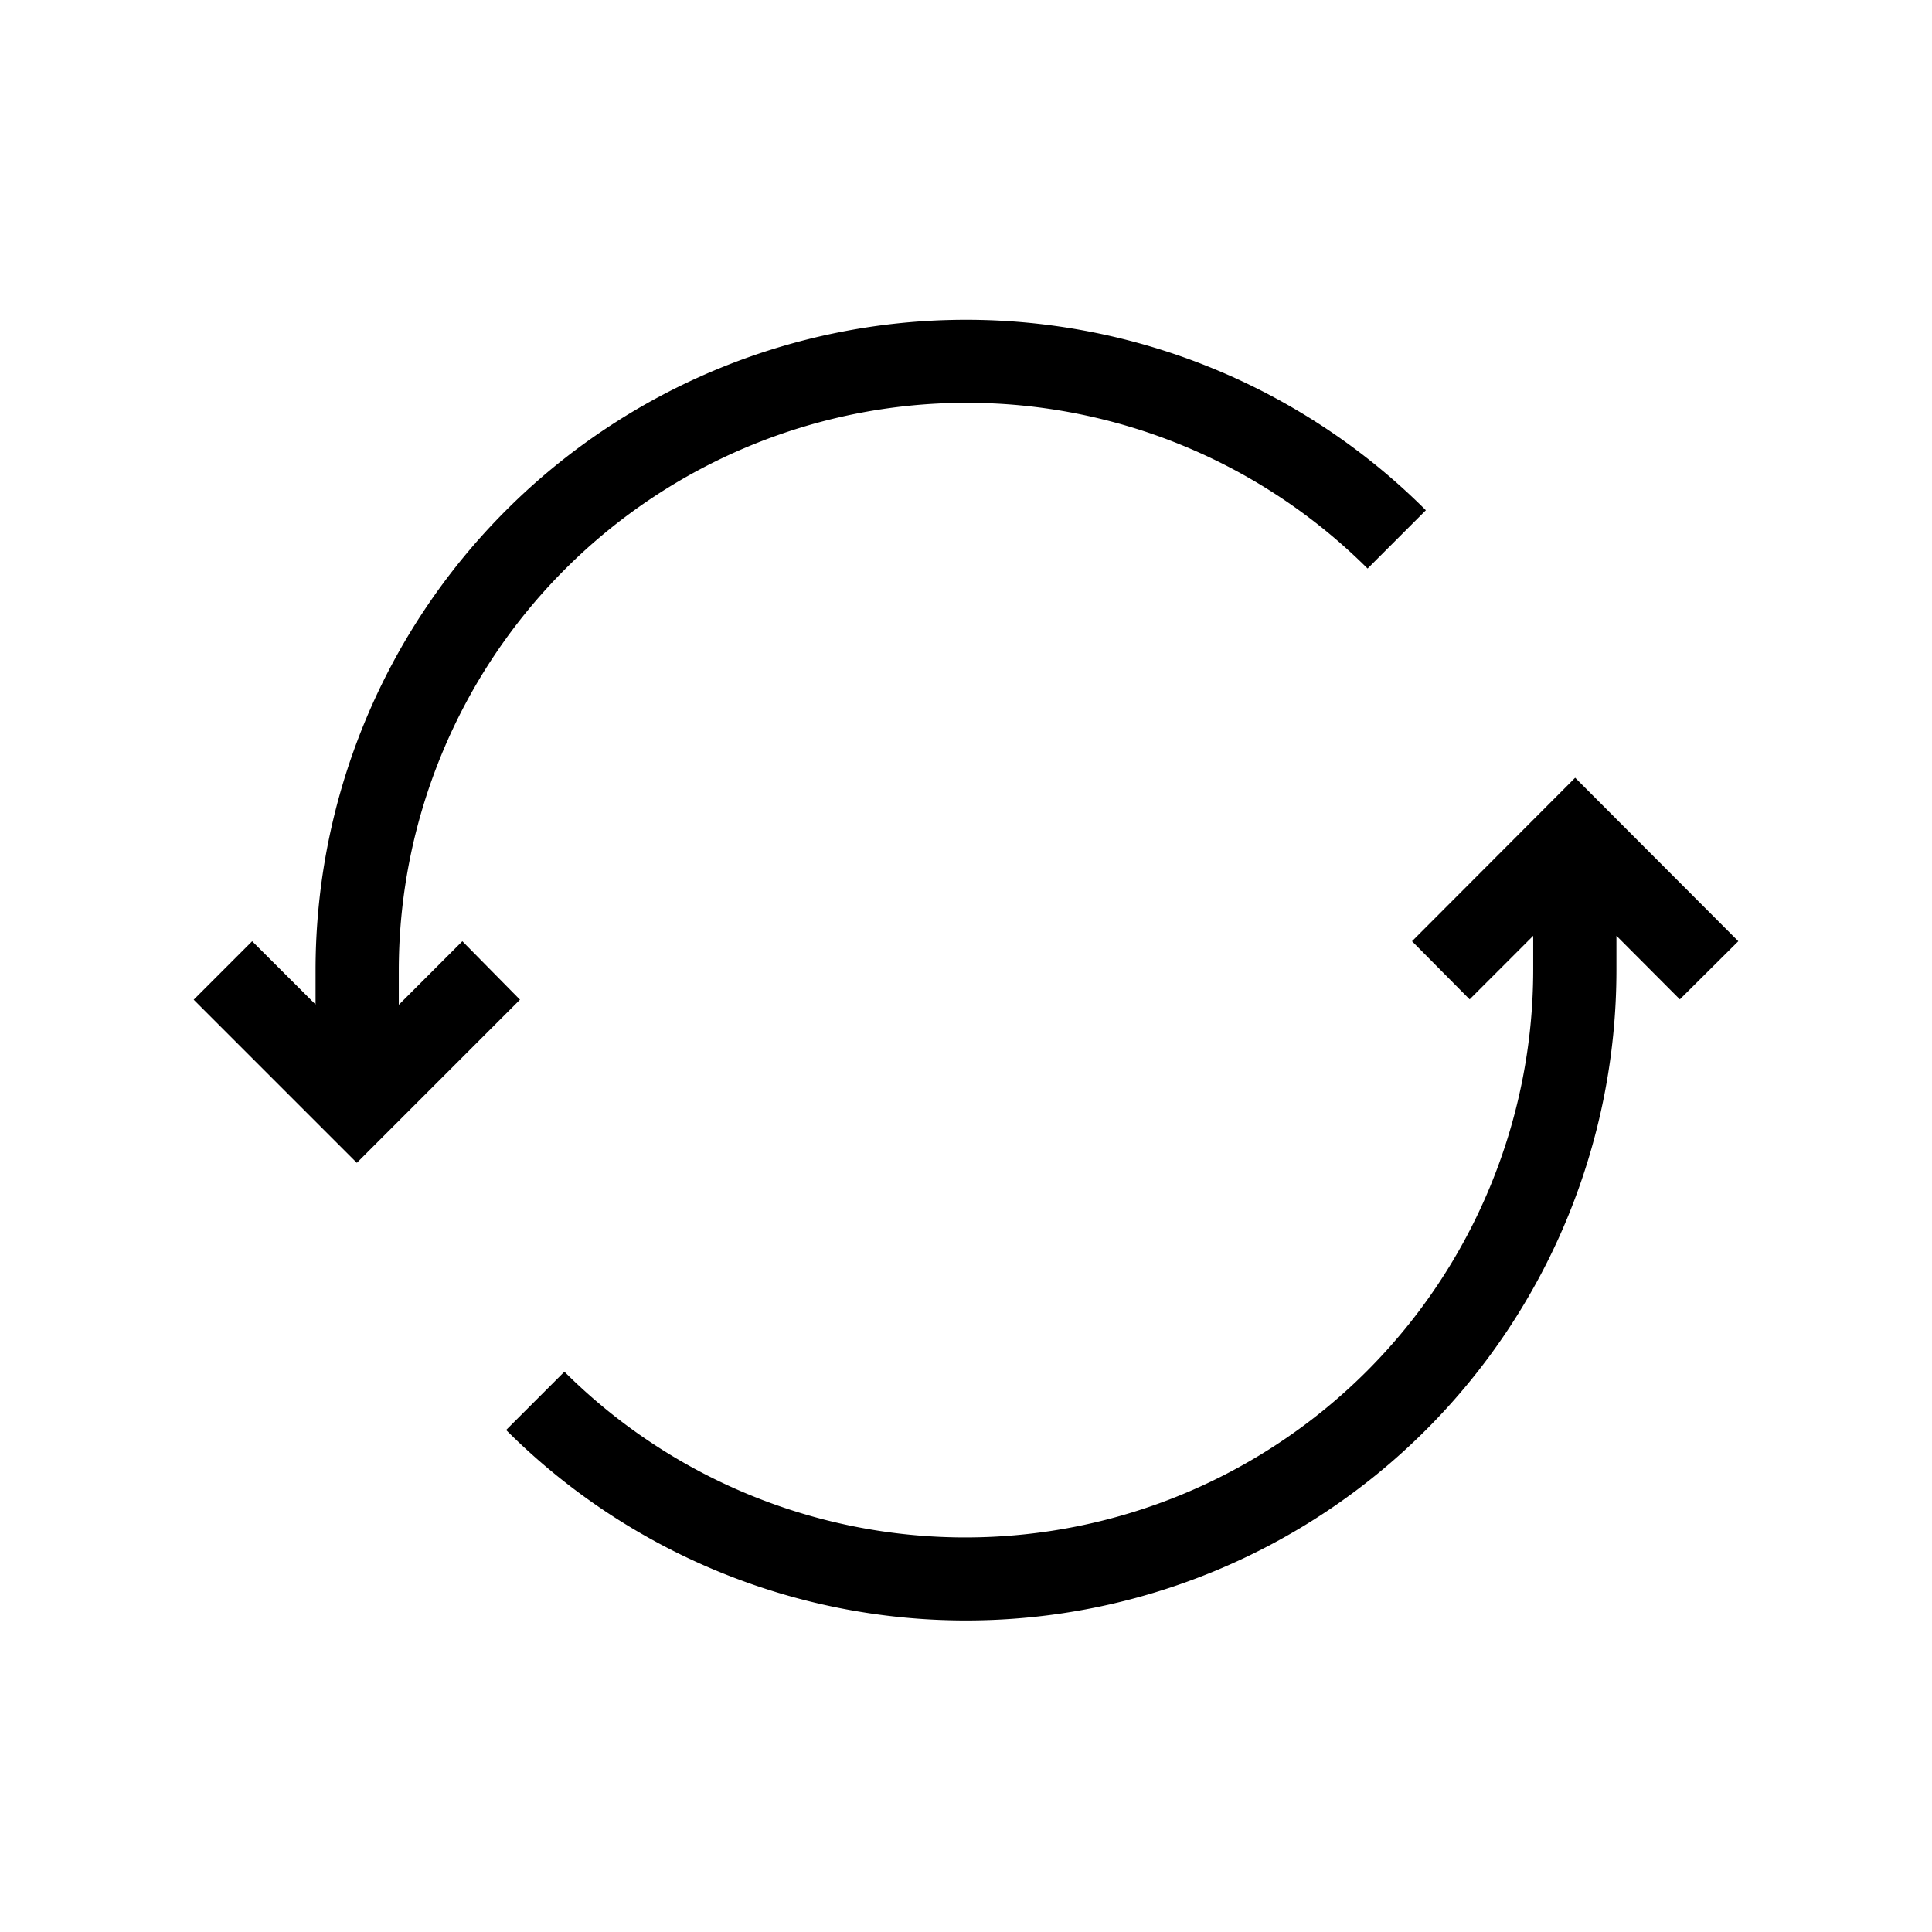 <svg id="Layer_1" data-name="Layer 1" xmlns="http://www.w3.org/2000/svg" viewBox="0 0 117 117"><title>refresh</title><path d="M28,57l-3.85,3.85V58.75A34.39,34.39,0,0,1,82.82,34.43l3.53-3.53A39.39,39.39,0,0,0,19.11,58.75v2.08L15.27,57l-3.54,3.54,9.88,9.88,9.88-9.88Z"/><path d="M105.27,57,95.39,47.1,85.51,57,89,60.52l3.85-3.85v2.08A34.39,34.39,0,0,1,34.18,83.07L30.65,86.6A39.39,39.39,0,0,0,97.89,58.75V56.67l3.84,3.85Z"/></svg>